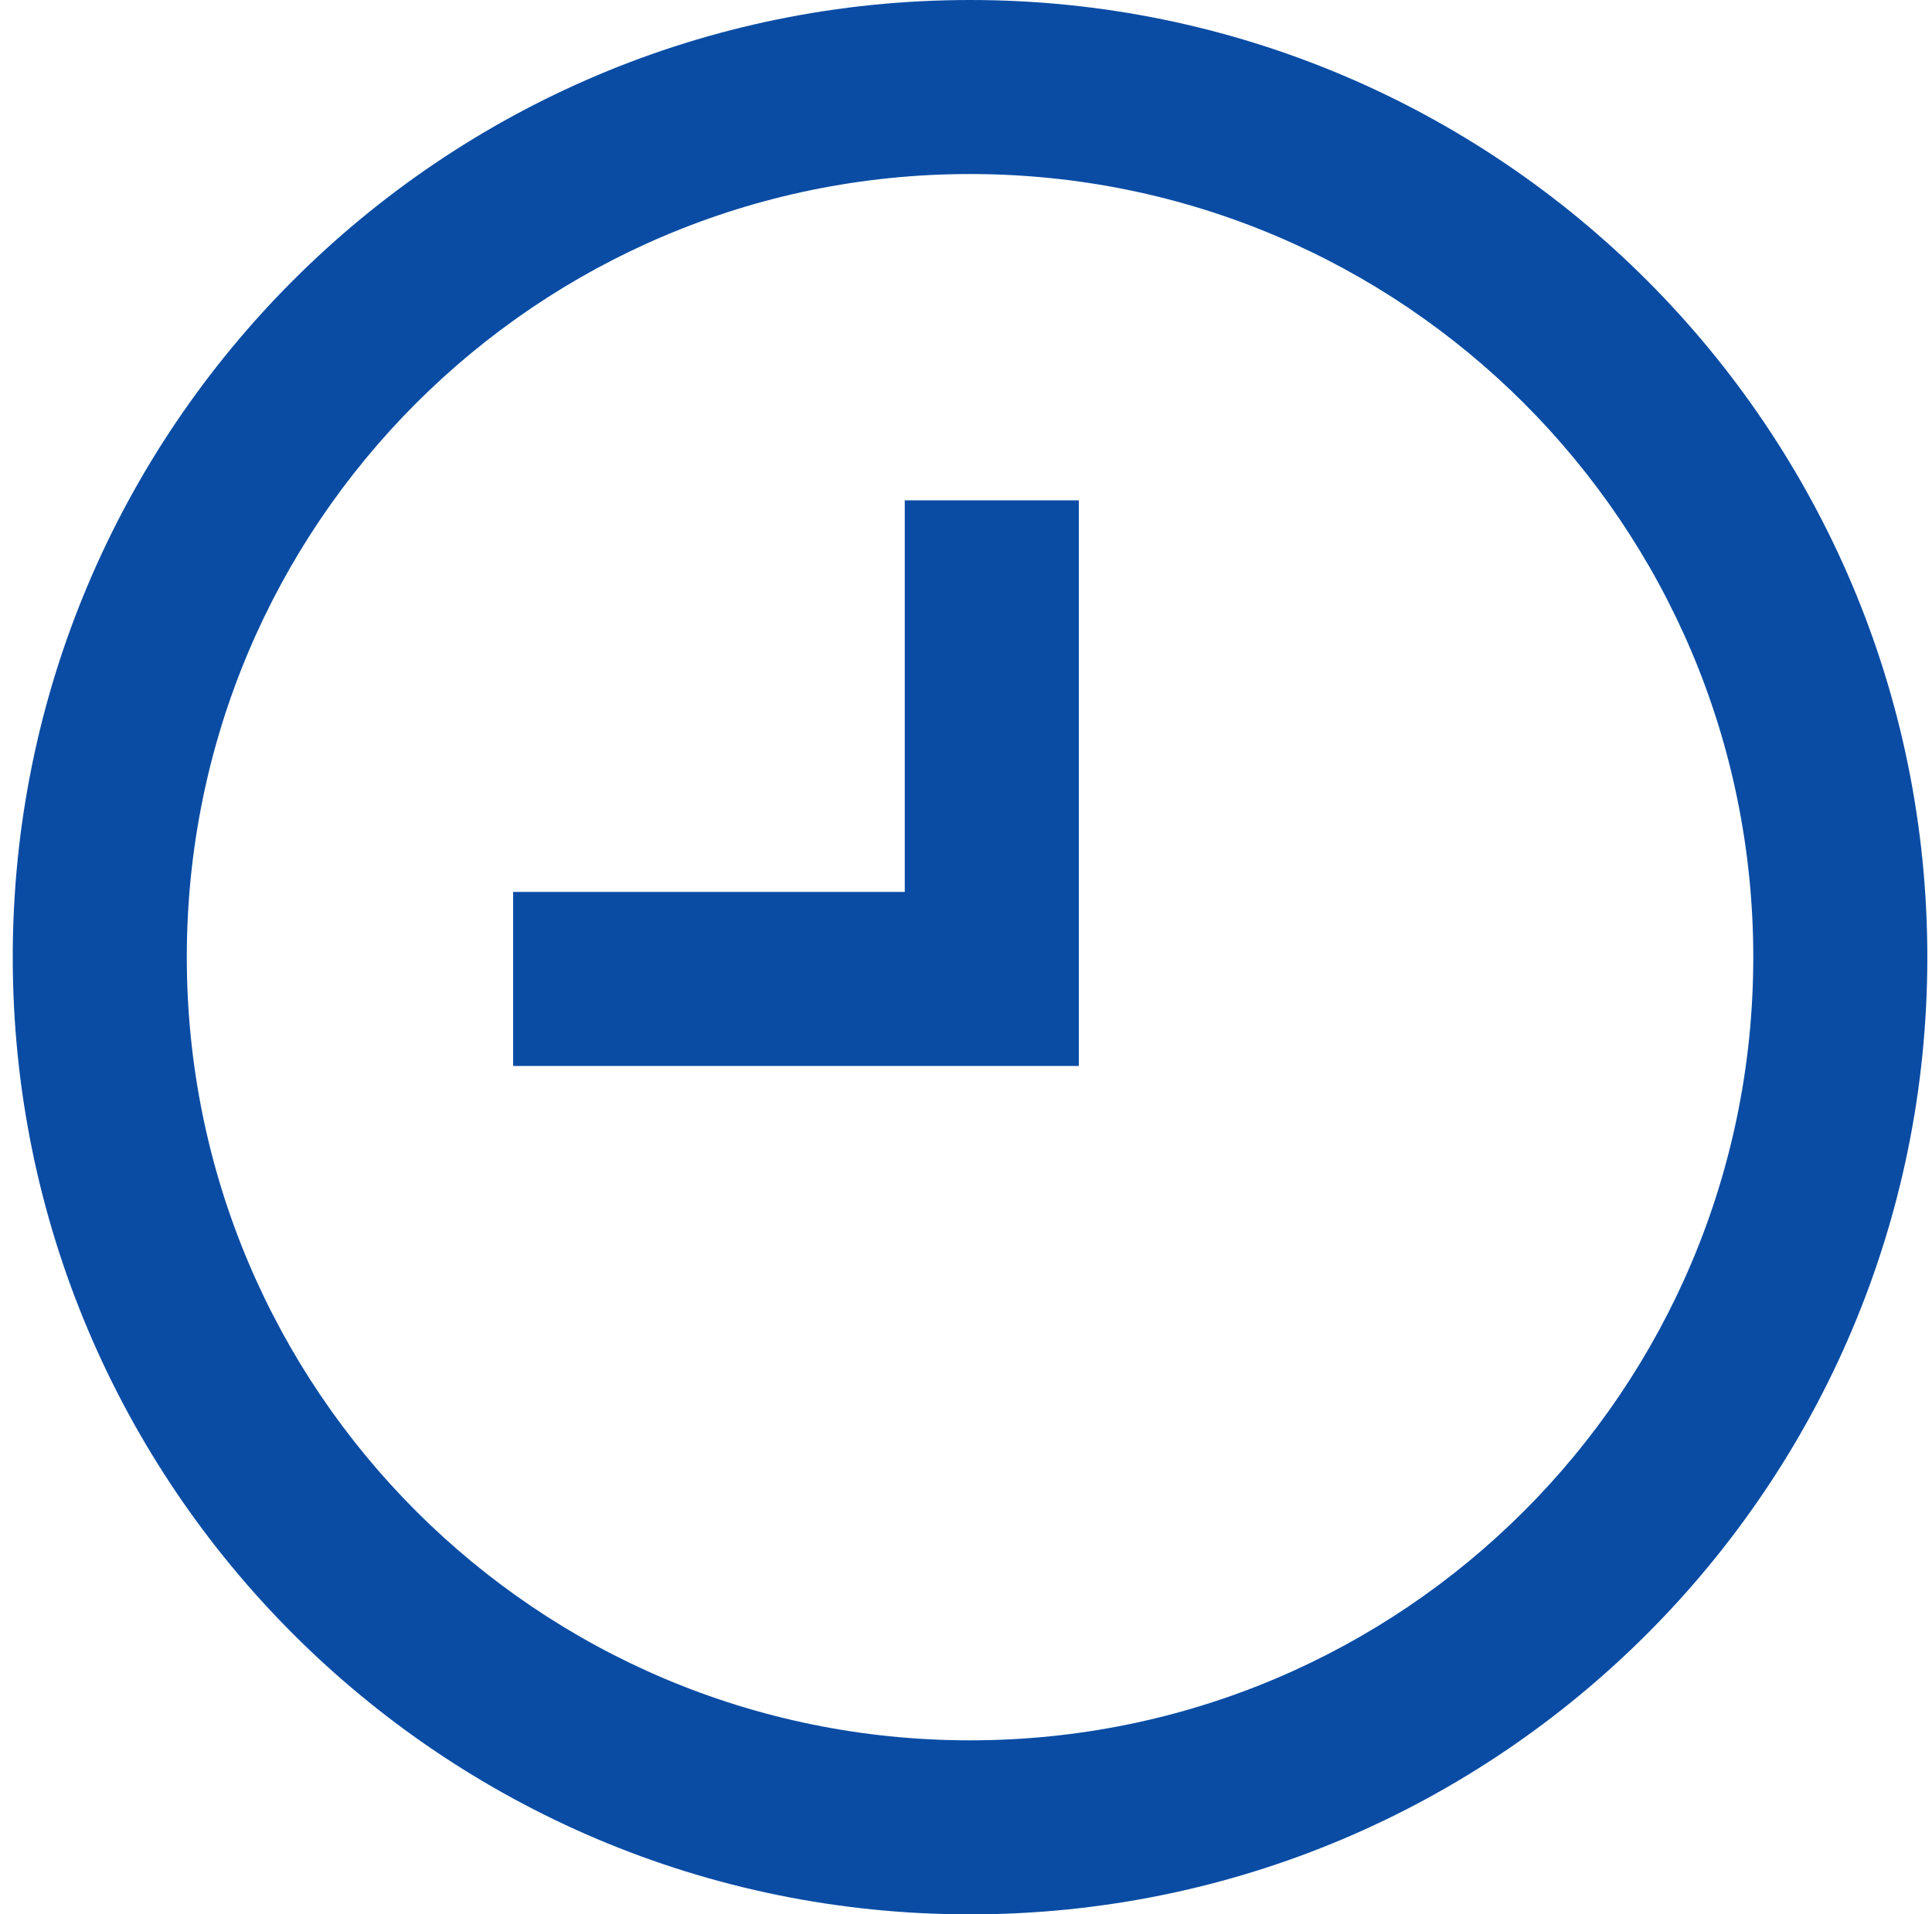 <?xml version="1.0" encoding="UTF-8"?>
<svg width="111px" height="110px" viewBox="0 0 111 110" version="1.1" xmlns="http://www.w3.org/2000/svg" xmlns:xlink="http://www.w3.org/1999/xlink">
    <title>reduced approval time</title>
    <g id="Page-1" stroke="none" stroke-width="1" fill="none" fill-rule="evenodd">
        <g id="Desktop-HD" transform="translate(-1026, -368)" fill="#0a4ca4" fill-rule="nonzero">
            <g id="Group" transform="translate(1026.732, 368)">
                <path d="M55,110 C24.625,110 0,85.375 0,55 C0,24.625 24.625,0 55,0 C85.375,0 110,24.625 110,55 C110,85.375 85.375,110 55,110 Z M55,10 C30.125,10 10,30.125 10,55 C10,79.875 30.125,100 55,100 C79.875,100 100,79.875 100,55 C100,30.125 79.875,10 55,10 Z" id="Shape"></path>
                <polygon id="Path" points="61.25 61.25 28.75 61.25 28.75 51.25 51.25 51.25 51.25 28.75 61.25 28.75"></polygon>
            </g>
        </g>
    </g>
</svg>